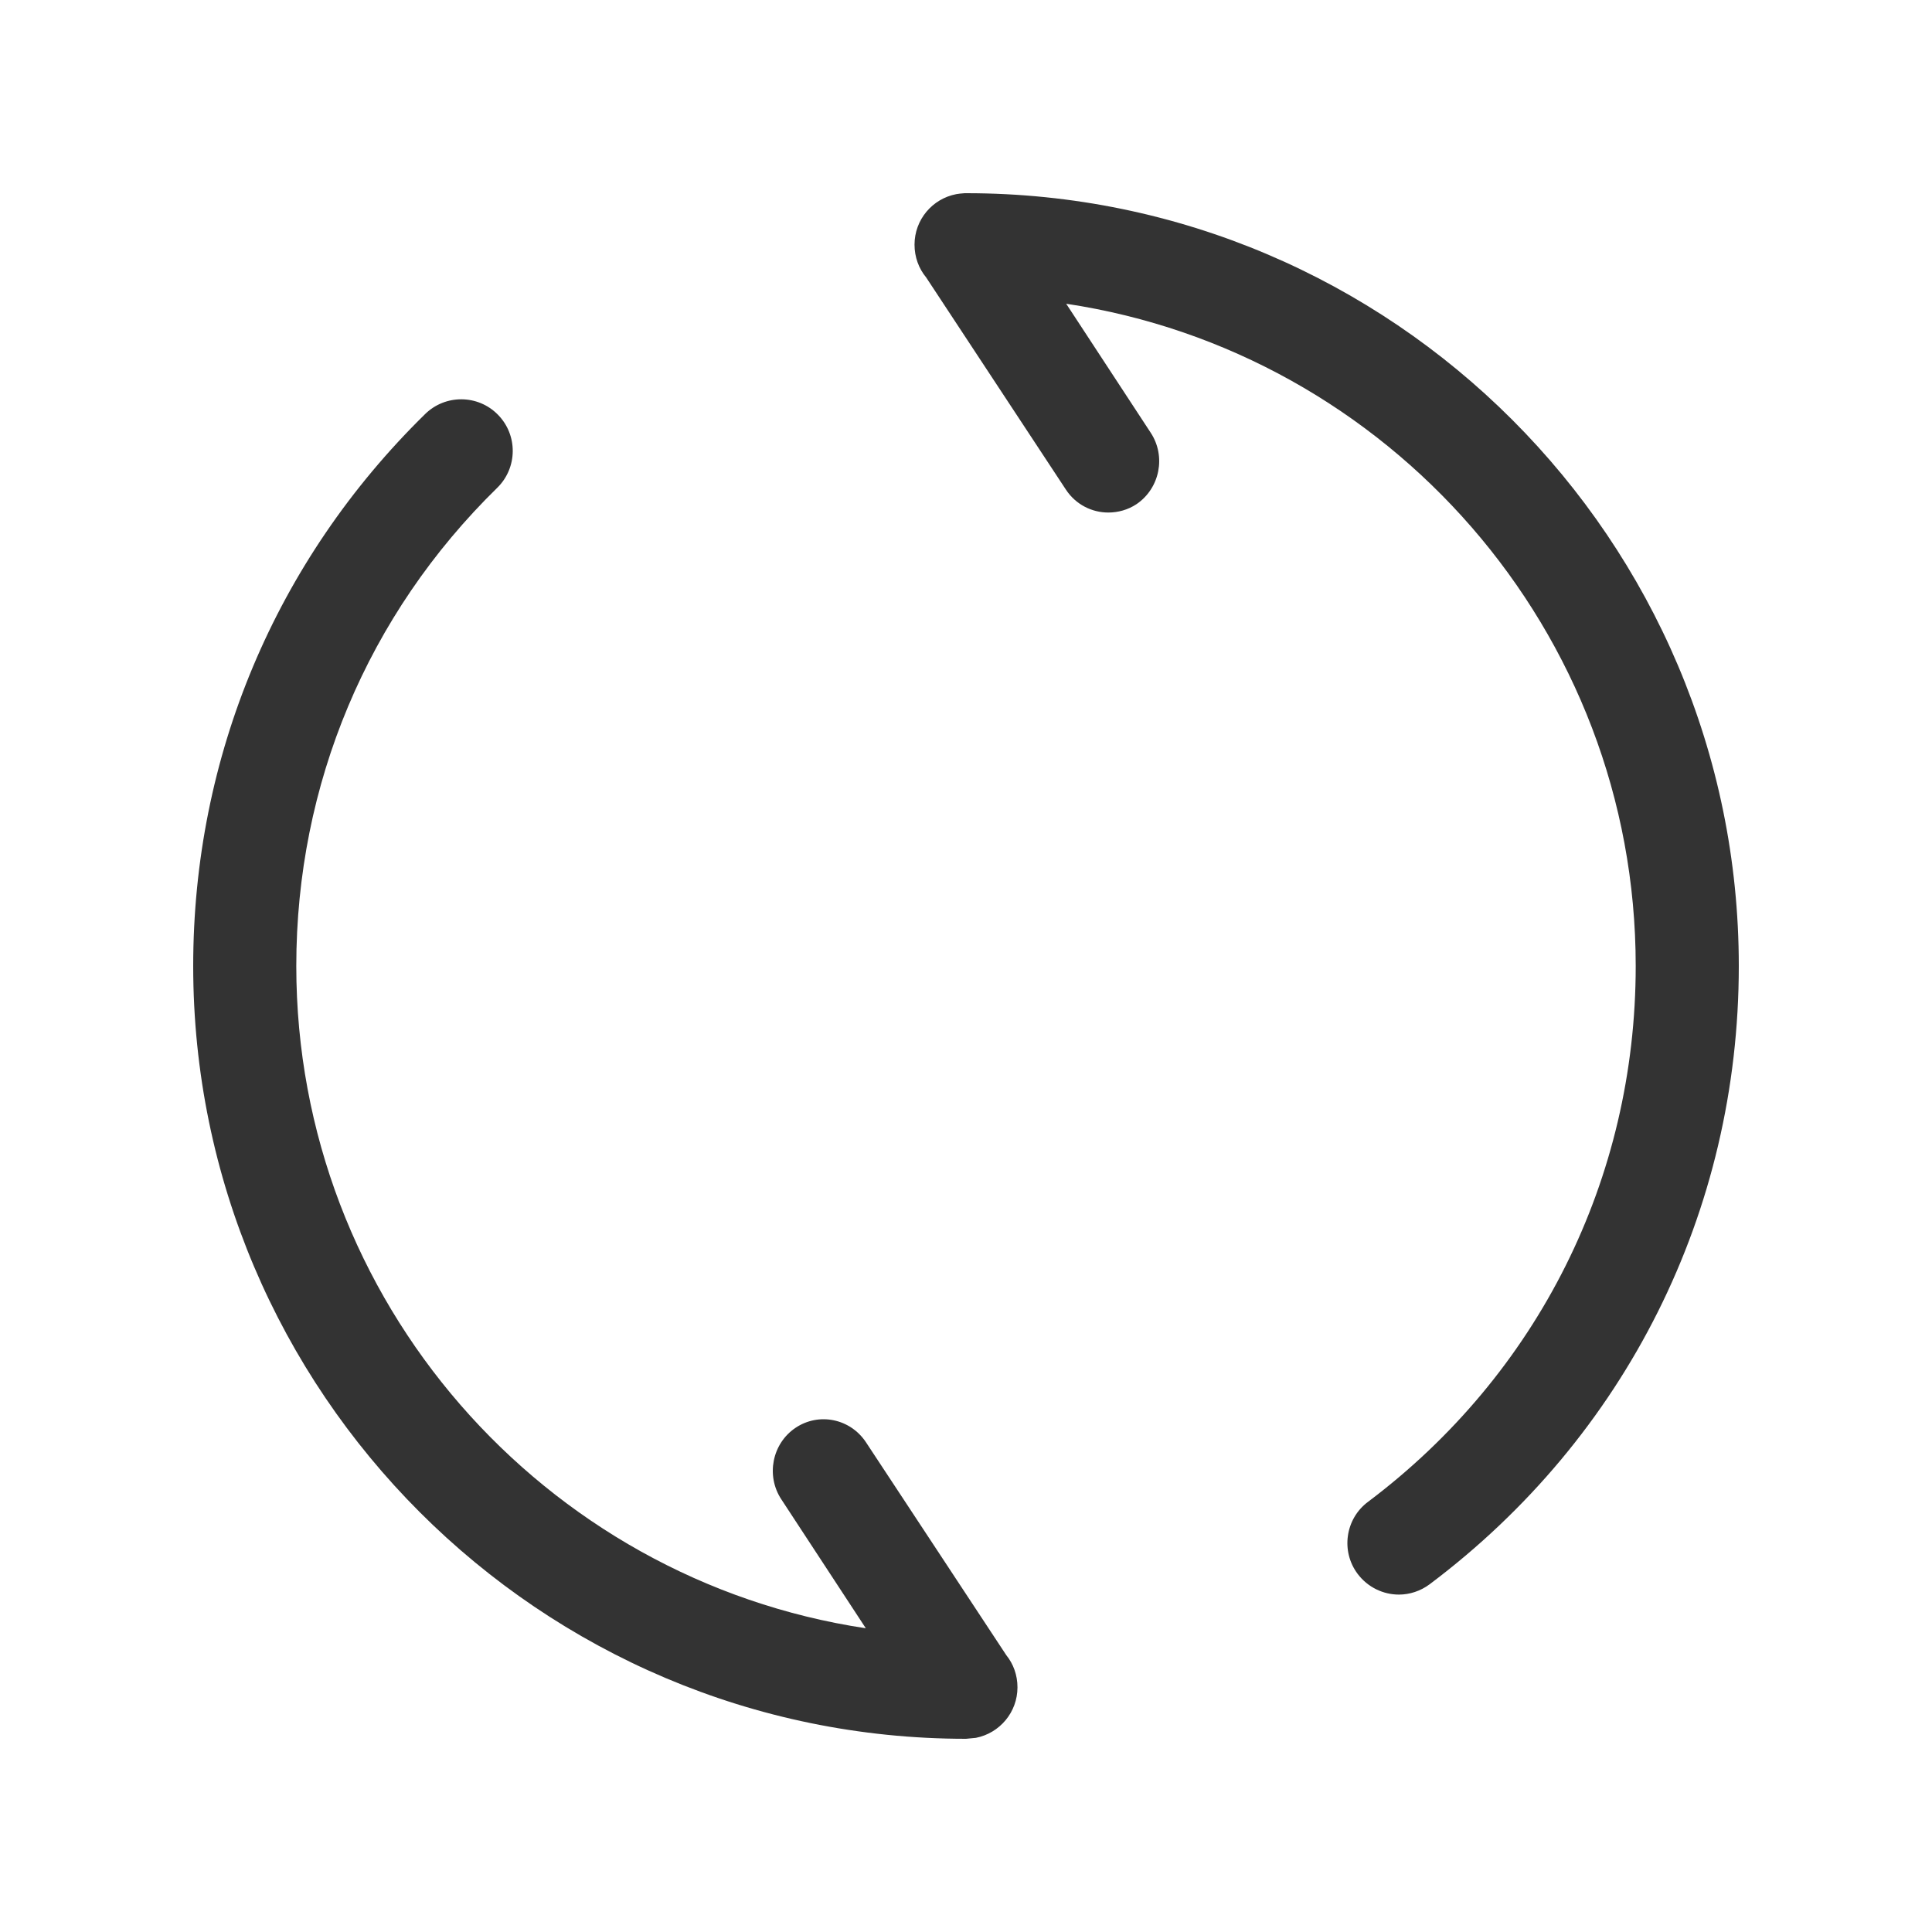 <?xml version="1.0" encoding="UTF-8"?>
<svg width="14px" height="14px" viewBox="0 0 14 14" version="1.1" xmlns="http://www.w3.org/2000/svg" xmlns:xlink="http://www.w3.org/1999/xlink">
    <title>3E7C07C6-5167-45AB-8B09-74C9DFD62048</title>
    <g id="5.2充值" stroke="none" stroke-width="1" fill="none" fill-rule="evenodd">
        <g id="XXPay充值" transform="translate(-112, -120)" fill="#333333">
            <g id="提現/錢包餘額提示" transform="translate(0, 96)">
                <g id="提現/btn/預約提現001" transform="translate(8, 23)">
                    <g id="Group-8" transform="translate(56, 0)">
                        <g id="Icon/arrow/refresh" transform="translate(48, 1)">
                            <g id="arrow_refresh_cw" transform="translate(-0, -0)">
                                <path d="M3.608,3.005 C3.753,3.152 3.751,3.389 3.604,3.534 C2.663,4.454 2.147,5.685 2.147,7 C2.147,9.43 3.941,11.448 6.274,11.799 L5.662,10.865 C5.549,10.694 5.595,10.461 5.764,10.347 C5.933,10.233 6.161,10.279 6.275,10.451 L7.292,11.994 C7.343,12.057 7.373,12.138 7.373,12.227 C7.373,12.408 7.244,12.559 7.072,12.593 L7,12.6 C3.912,12.6 1.4,10.088 1.4,7 C1.4,5.483 1.996,4.064 3.08,3.001 C3.227,2.856 3.464,2.858 3.608,3.005 Z M7.003,1.4 C10.088,1.4 12.6,3.912 12.6,7 C12.6,8.778 11.783,10.411 10.36,11.48 C10.293,11.53 10.214,11.555 10.137,11.555 C10.024,11.555 9.912,11.503 9.838,11.405 C9.715,11.241 9.748,11.006 9.913,10.883 C11.146,9.956 11.853,8.541 11.853,7 C11.853,4.57 10.059,2.552 7.726,2.201 L8.338,3.135 C8.451,3.306 8.405,3.538 8.236,3.653 C8.173,3.695 8.101,3.714 8.031,3.714 C7.912,3.714 7.795,3.656 7.724,3.548 L6.711,2.01 C6.658,1.946 6.627,1.863 6.627,1.773 C6.627,1.591 6.757,1.44 6.929,1.407 C6.946,1.404 6.962,1.402 6.979,1.401 C6.985,1.4 6.993,1.4 7,1.4 Z"></path>
                            </g>
                        </g>
                    </g>
                </g>
            </g>
        </g>
    </g>
</svg>